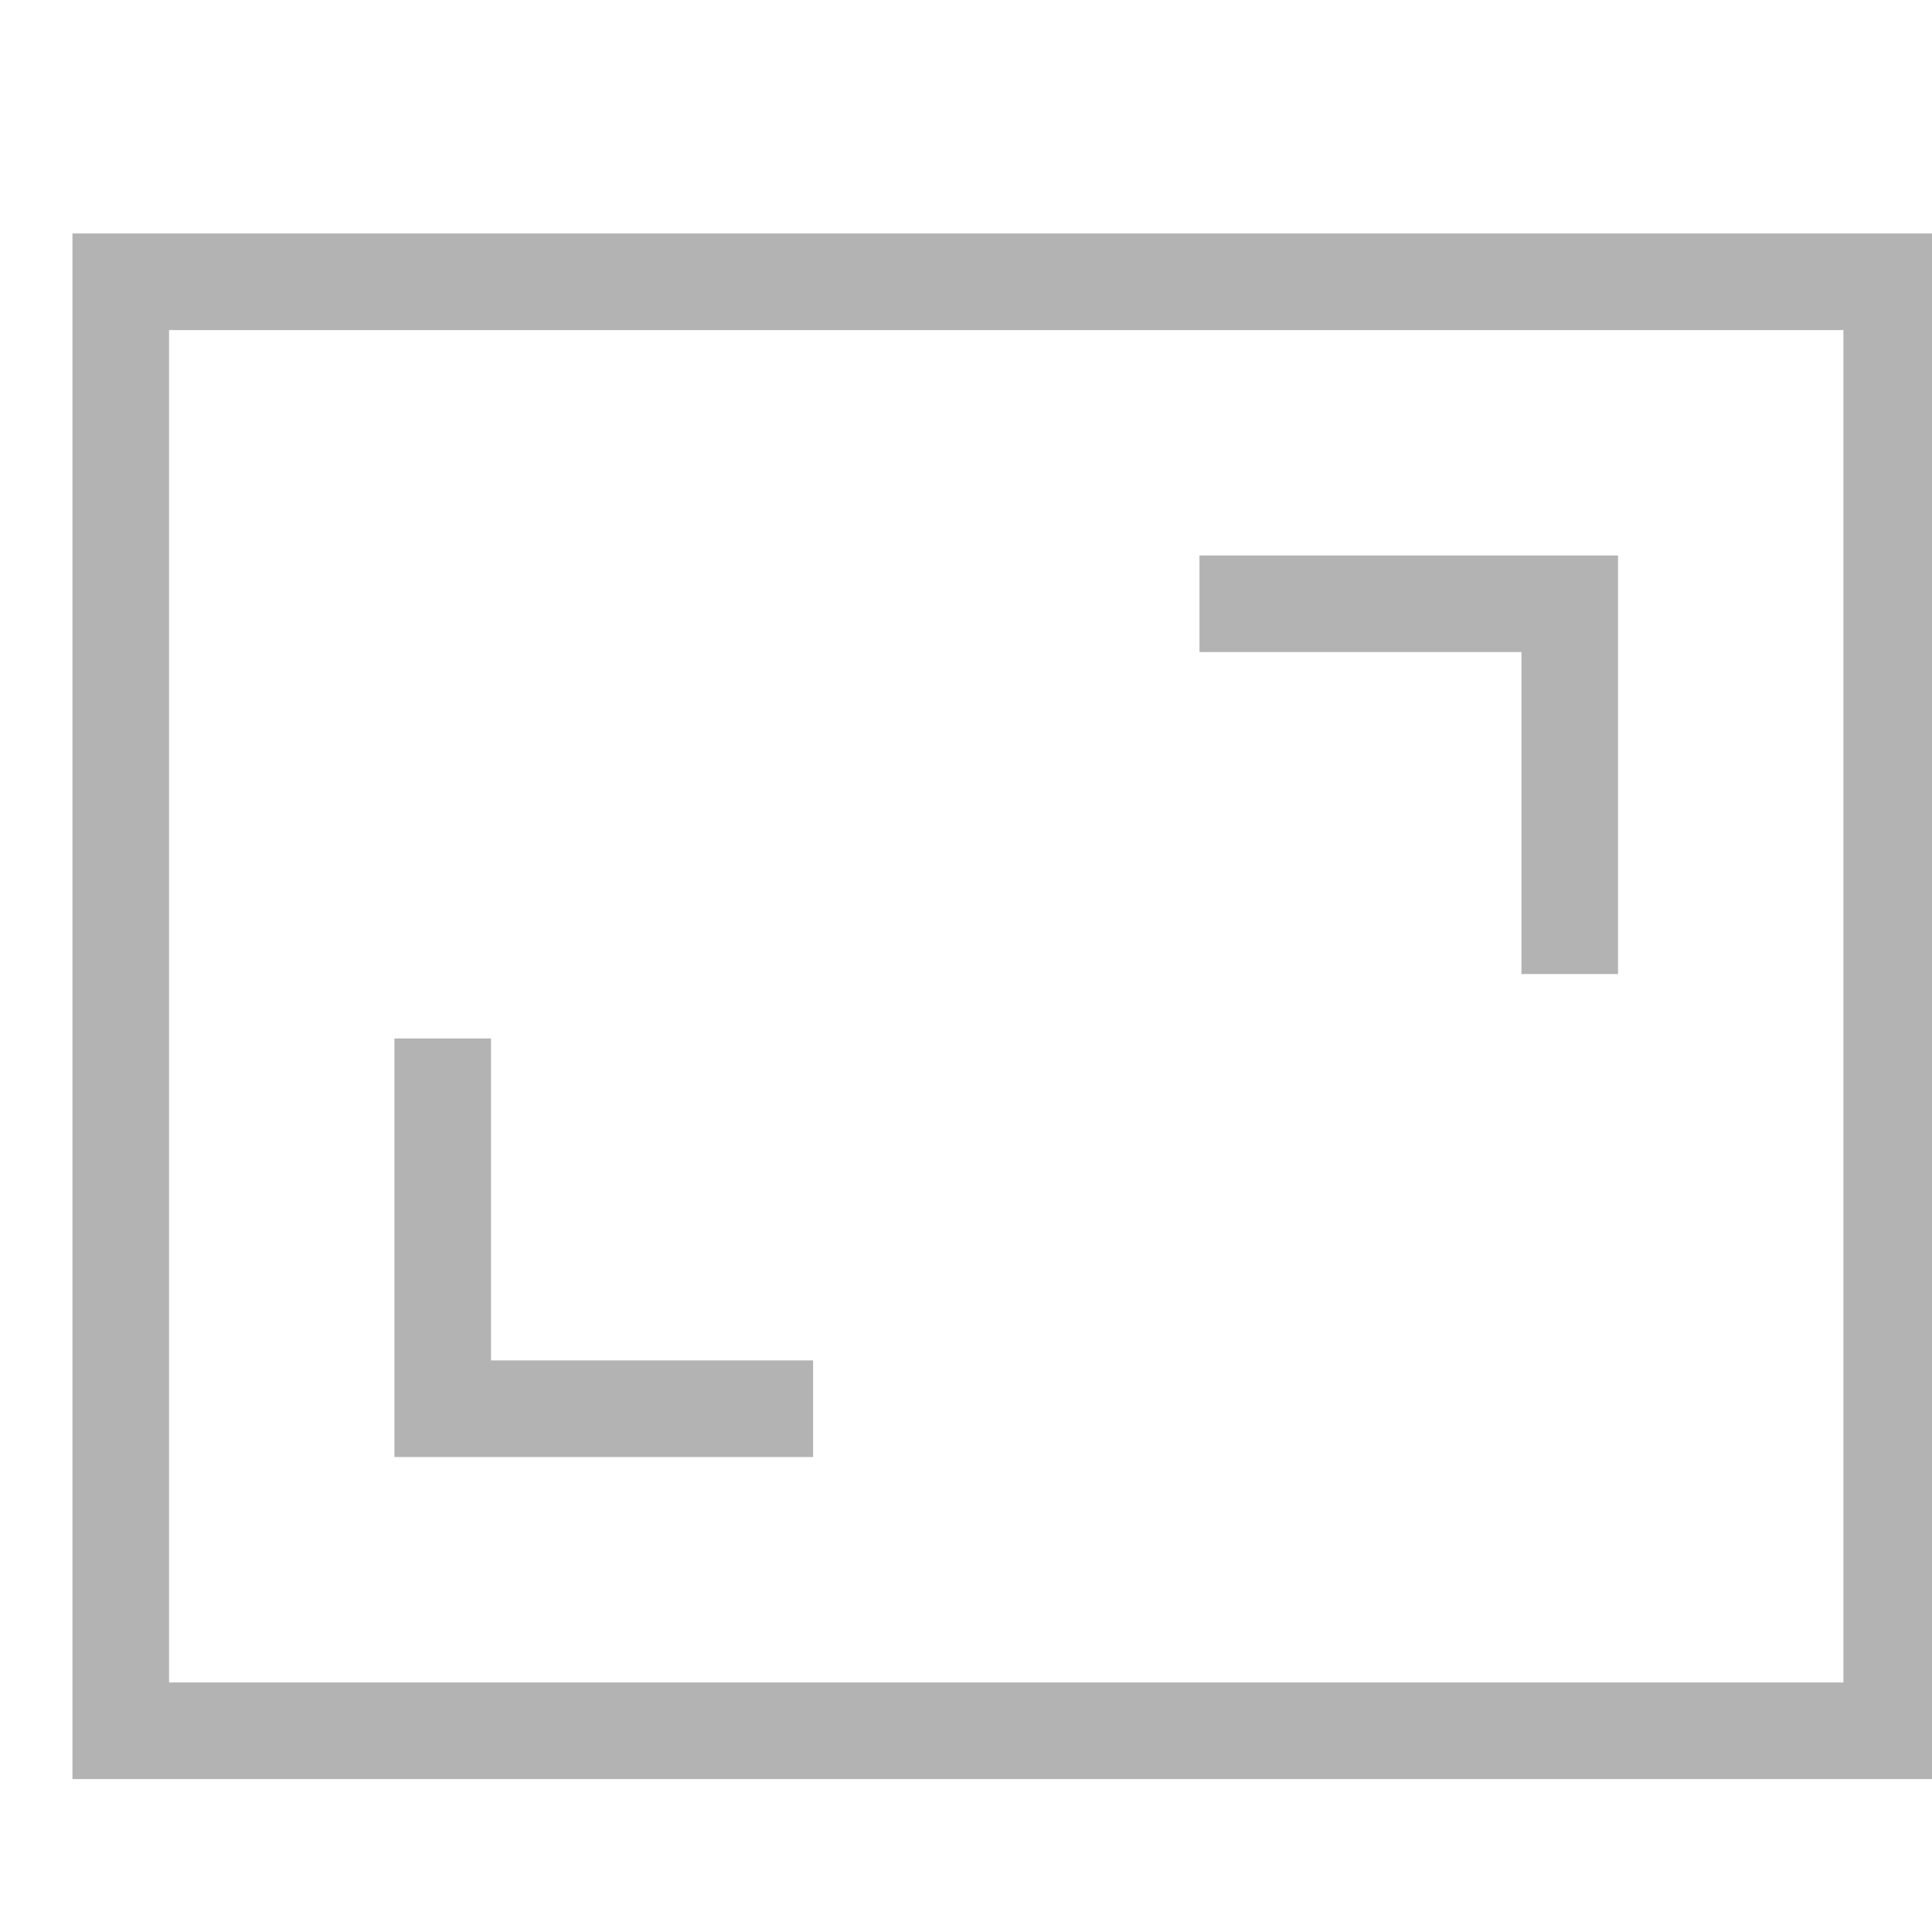 <svg width="20" height="20" viewBox="0 0 20 20" fill="none" xmlns="http://www.w3.org/2000/svg">
<g clip-path="url(#clip0)">
<path d="M19.583 2.917H1.25V17.917H19.583V2.917Z" stroke="#B3B3B3" stroke-miterlimit="10" stroke-linecap="square"/>
<path d="M4.583 11.25V14.583H7.917" stroke="#B3B3B3" stroke-miterlimit="10" stroke-linecap="square"/>
<path d="M12.917 6.25H16.25V9.583" stroke="#B3B3B3" stroke-miterlimit="10" stroke-linecap="square"/>
</g>
<defs>
<clipPath id="clip0">
<rect width="20" height="20" fill="white"/>
</clipPath>
</defs>
</svg>
